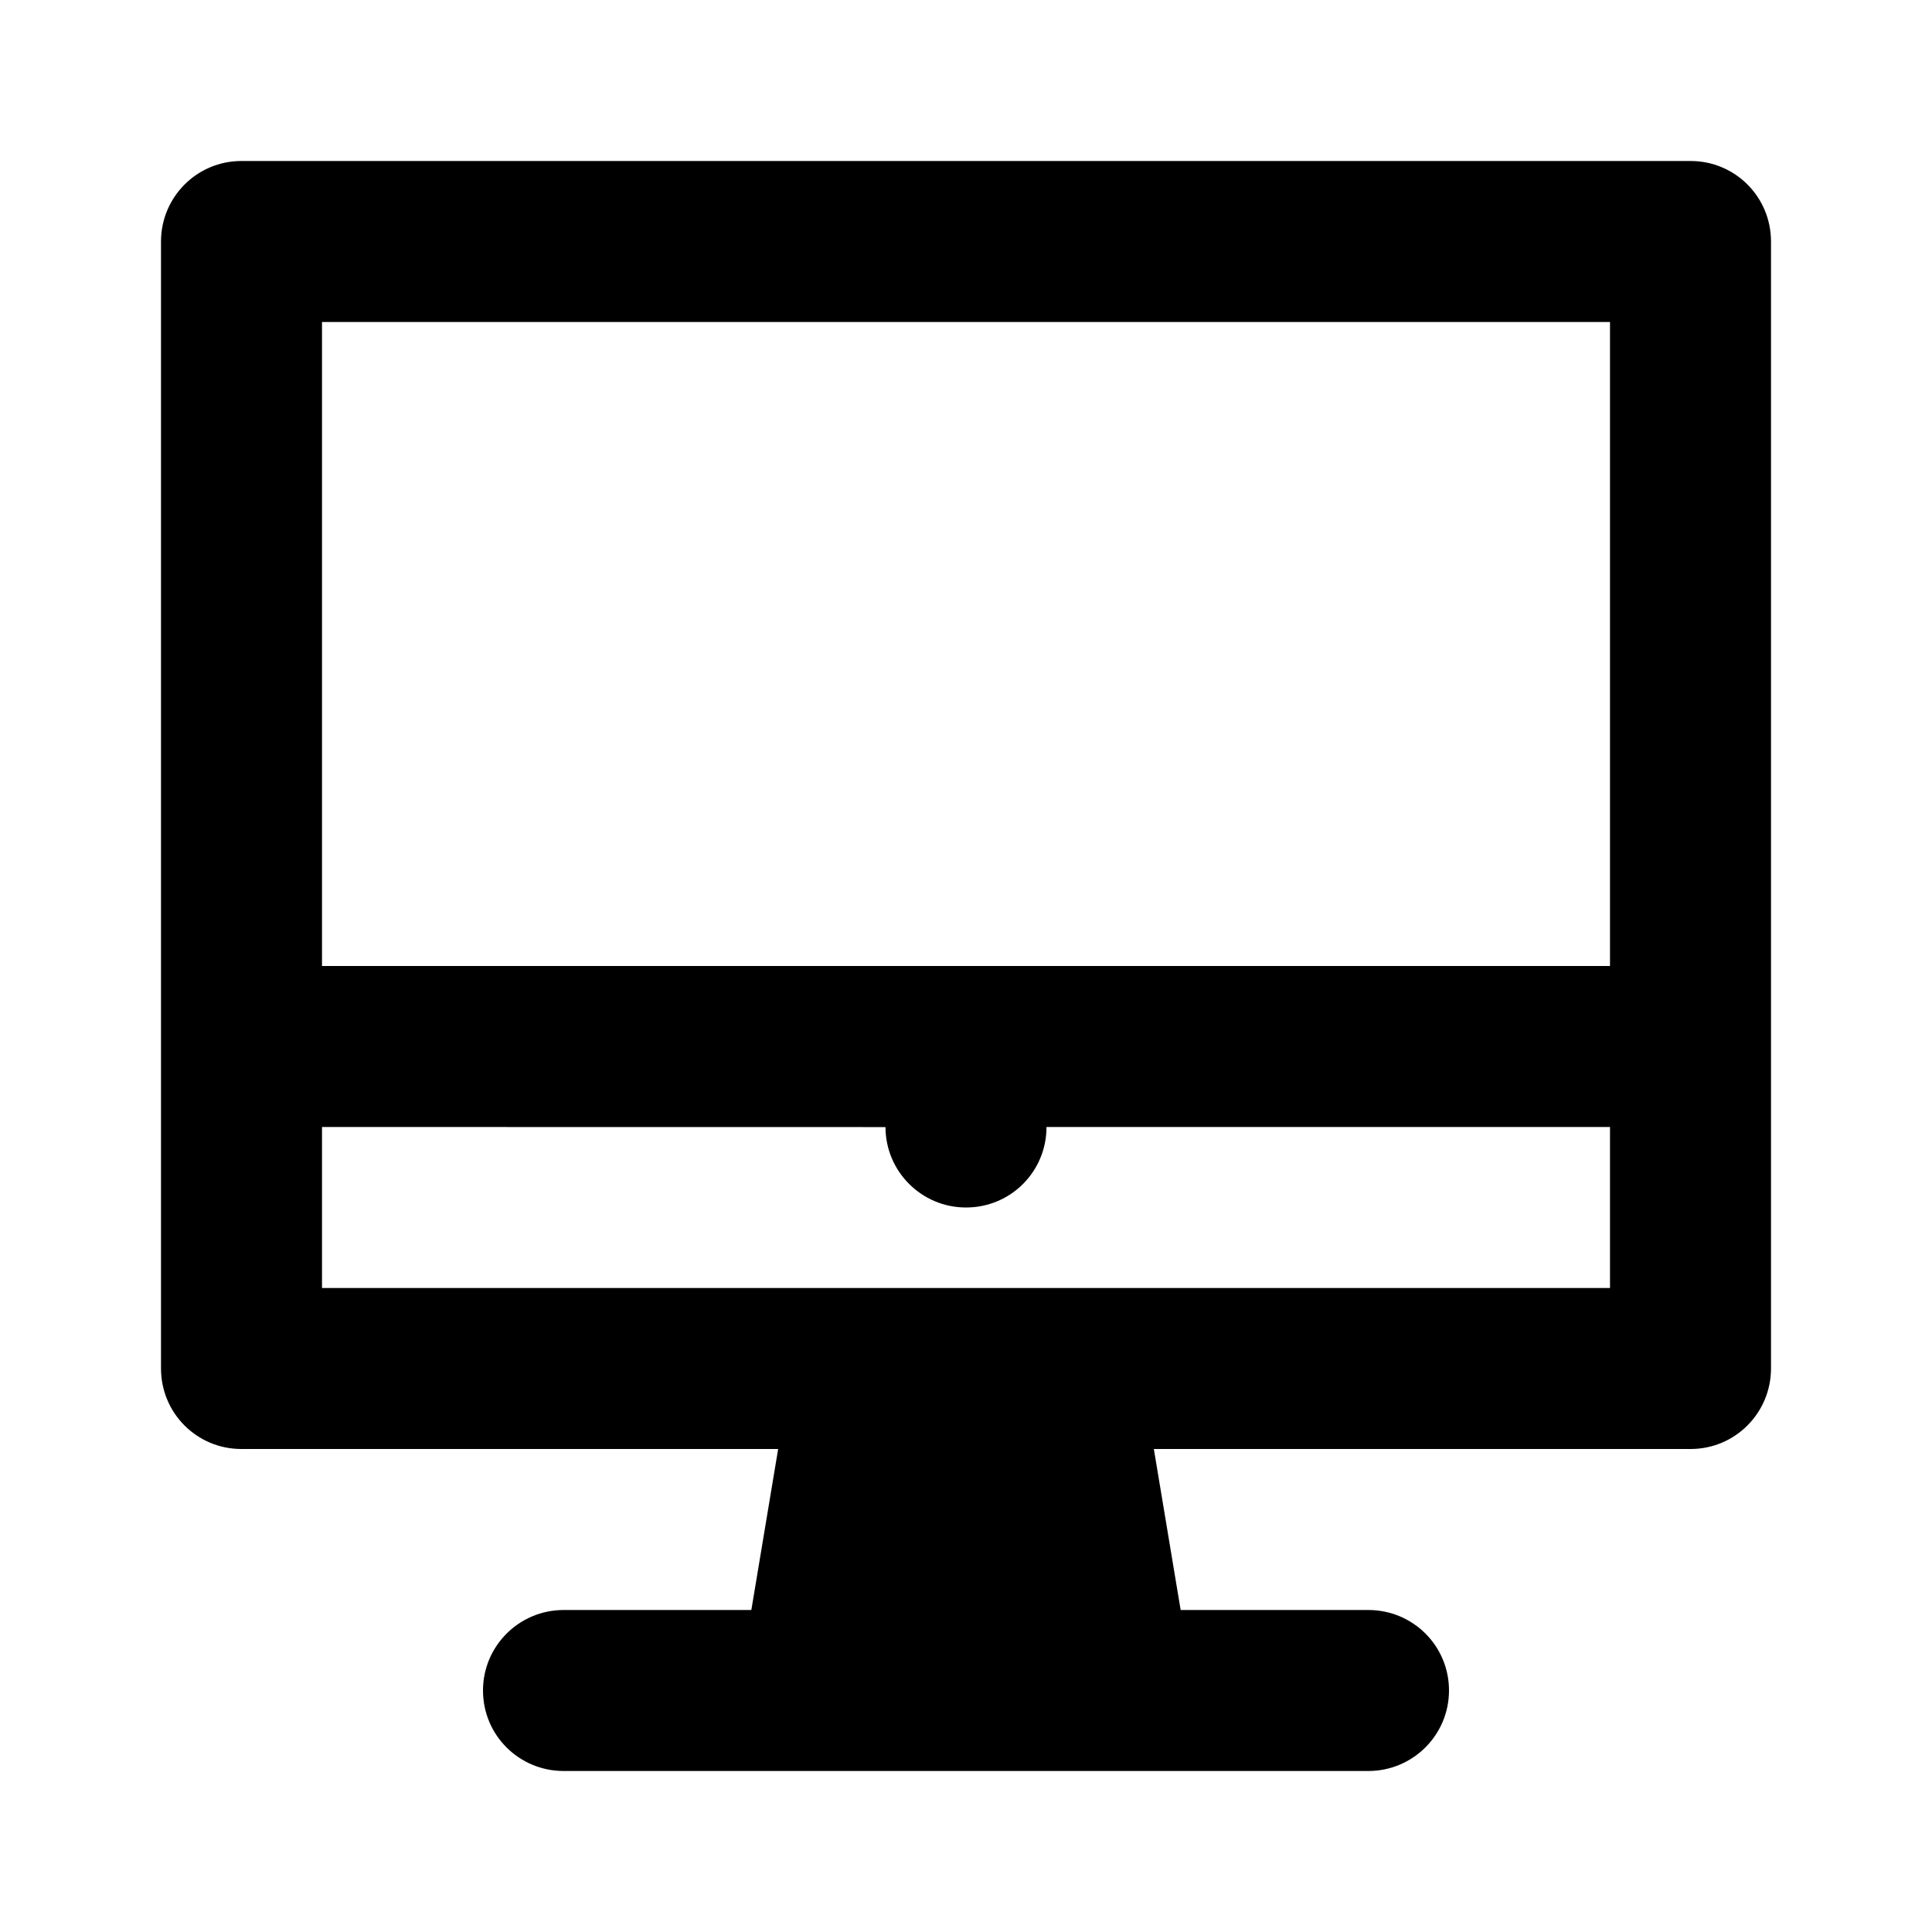 <?xml version="1.0" encoding="UTF-8"?>
<svg width="48px" height="48px" viewBox="0 0 48 48" version="1.1" xmlns="http://www.w3.org/2000/svg" xmlns:xlink="http://www.w3.org/1999/xlink">
    <!-- Generator: Sketch 49.3 (51167) - http://www.bohemiancoding.com/sketch -->
    <title>theicons.co/svg/tech-06</title>
    <desc>Created with Sketch.</desc>
    <defs></defs>
    <g id="The-Icons" stroke="none" stroke-width="1" fill="none" fill-rule="evenodd">
        <g id="v-1.5" transform="translate(-576, -768)" fill="#000000">
            <g id="Tech" transform="translate(96, 768)">
                <g id="iMac" transform="translate(480, 0)">
                    <path d="M8,28 L8,32 L40,32 L40,28 L26,28 C26,29.106 25.112,30 24,30 C22.895,30 22,29.102 22,28.002 L8,28 Z M40,8 L8,8 L8,24 L40,24 L40,8 Z M29.333,40 L33.995,40 C35.102,40 36,40.888 36,42 C36,43.105 35.103,44 33.995,44 L14.005,44 C12.898,44 12,43.112 12,42 C12,40.895 12.897,40 14.005,40 L18.667,40 L19.333,36 L5.997,36 C4.894,36 4,35.111 4,33.998 L4,6.002 C4,4.896 4.892,4 5.997,4 L42.003,4 C43.106,4 44,4.889 44,6.002 L44,33.998 C44,35.104 43.108,36 42.003,36 L28.667,36 L29.333,40 Z" id="Combined-Shape"></path>
                </g>
            </g>
        </g>
    </g>
</svg>